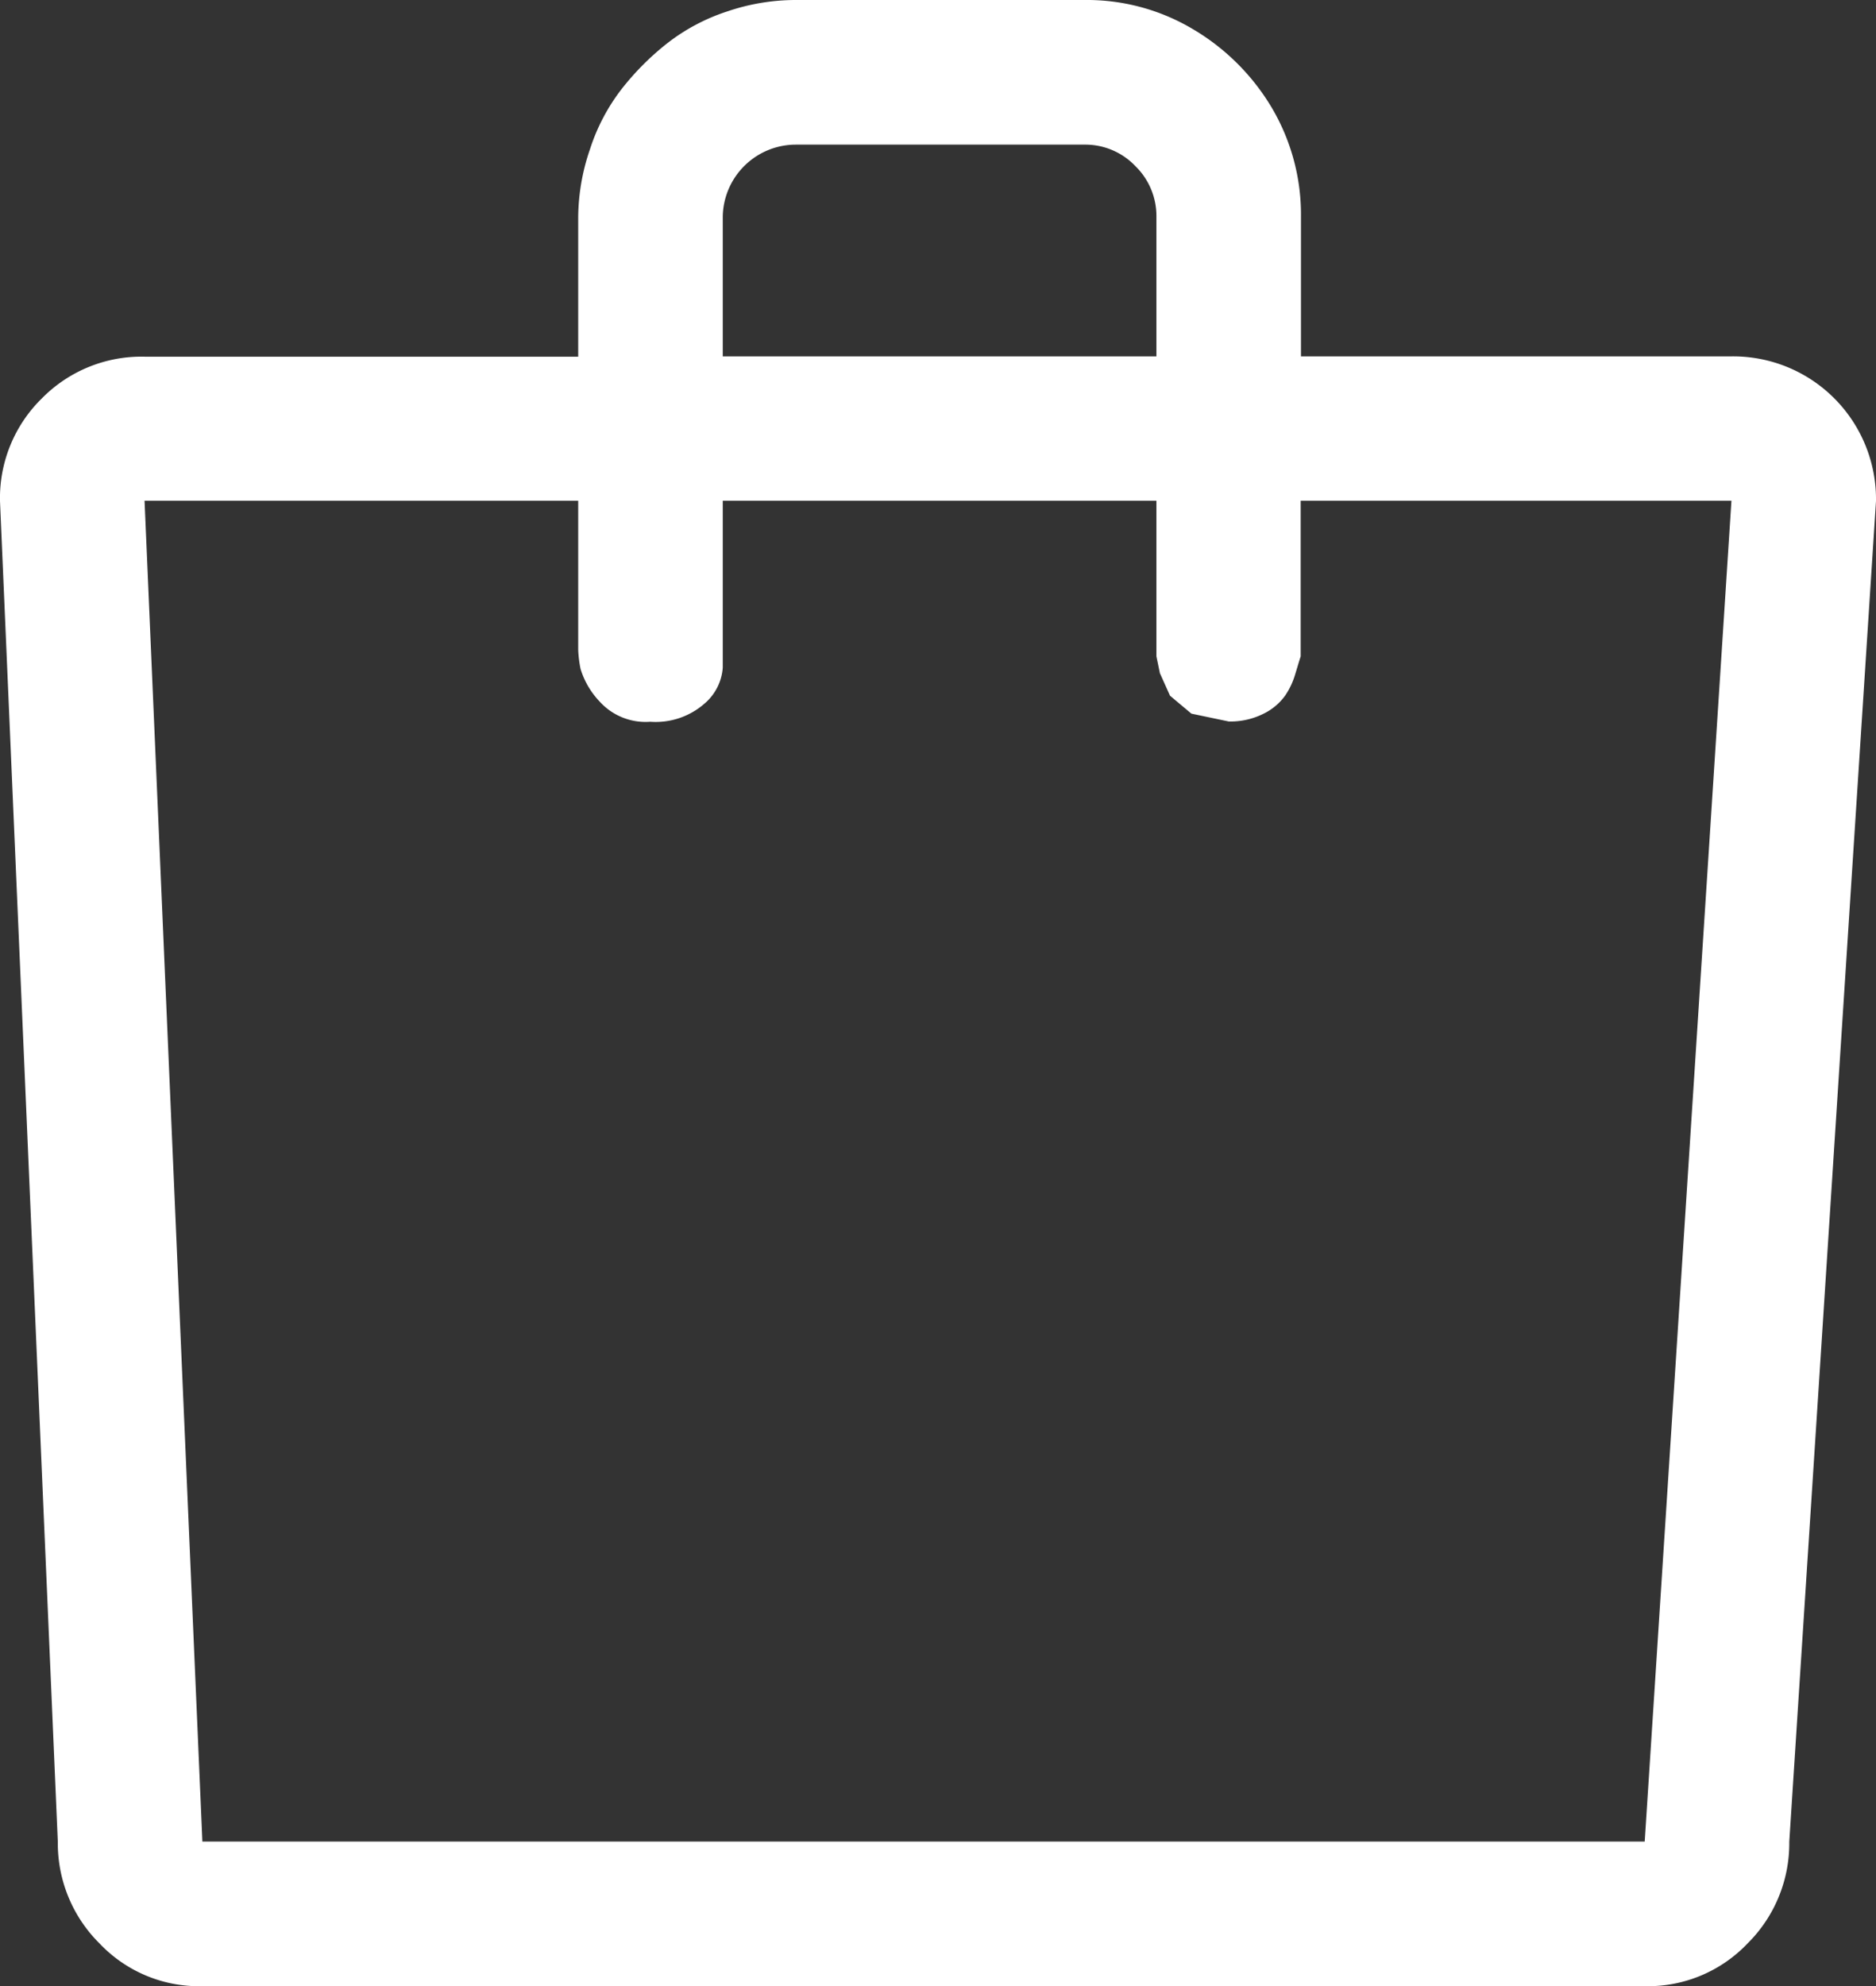 <svg xmlns="http://www.w3.org/2000/svg" viewBox="0 0 64.89 68.66"><rect x="0" y="0" width="64.89" height="68.66" fill="#333333" stroke="none"/><defs><style>.cls-1{fill:#fff;}</style></defs><g id="Layer_2" data-name="Layer 2"><g id="Layer_1-2" data-name="Layer 1"><path class="cls-1" d="M59.89,12.32H45V7.48a7.26,7.26,0,0,0-1-3.74A7.76,7.76,0,0,0,41.25,1a7.17,7.17,0,0,0-3.74-1h-10a7.36,7.36,0,0,0-2.34.39,6.81,6.81,0,0,0-2.07,1.09,9.32,9.32,0,0,0-1.6,1.6,6.81,6.81,0,0,0-1.09,2.07A7.36,7.36,0,0,0,20,7.49v4.84H5a4.83,4.83,0,0,0-3.55,1.44A4.82,4.82,0,0,0,0,17.32L2,63.67a4.87,4.87,0,0,0,1.44,3.51A4.74,4.74,0,0,0,7,68.66H56.9a4.76,4.76,0,0,0,3.55-1.48,4.87,4.87,0,0,0,1.44-3.51l3-46.35a4.94,4.94,0,0,0-5-5ZM25,7.48A2.53,2.53,0,0,1,27.52,5h10a2.39,2.39,0,0,1,1.75.74A2.41,2.41,0,0,1,40,7.48v4.84H25V7.48ZM56.89,63.66H7L5,17.31H20v5.15a4.11,4.11,0,0,0,.08.66,2.82,2.82,0,0,0,.66,1.13,2.14,2.14,0,0,0,1.75.7,2.56,2.56,0,0,0,1.87-.62A1.8,1.8,0,0,0,25,23.08V17.31H40v5.38l.12.58.35.78.74.62,1.29.27a2.54,2.54,0,0,0,1.21-.27,2,2,0,0,0,.74-.62,2.64,2.64,0,0,0,.35-.74c.08-.26.14-.47.19-.62V17.31h14.9Z"/></g></g></svg>